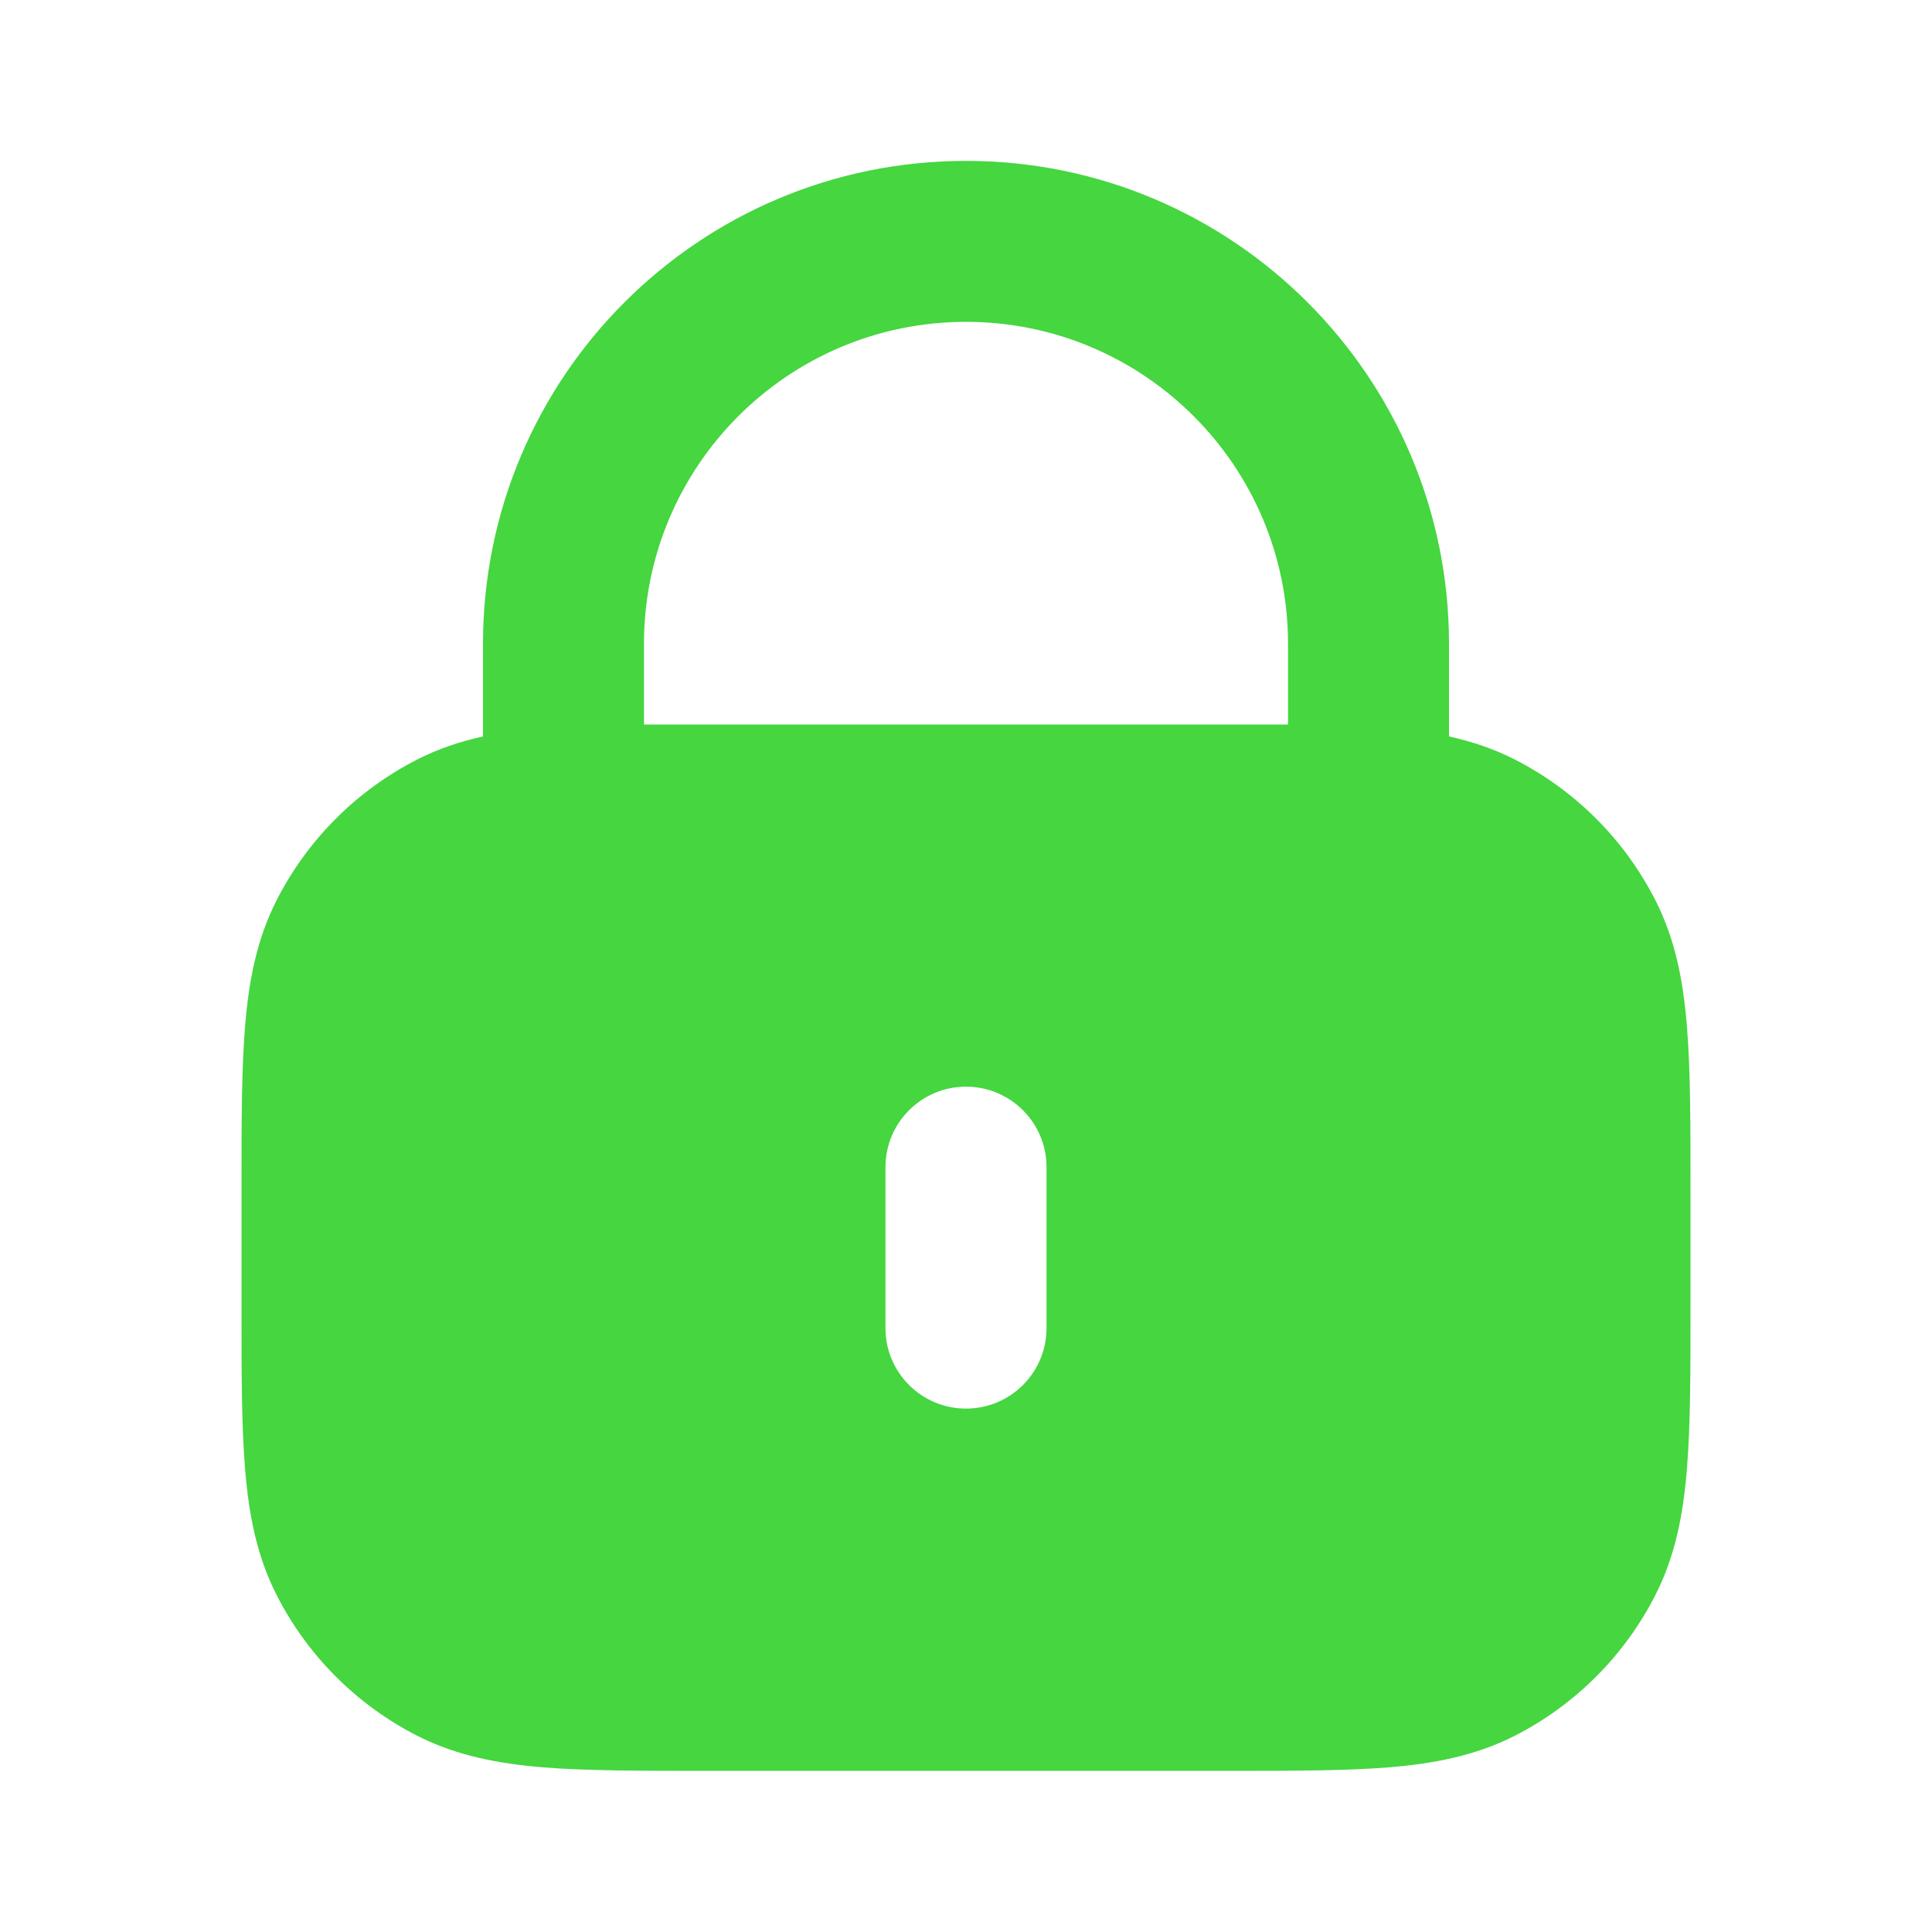 <svg width="22" height="22" viewBox="0 0 22 22" fill="none" xmlns="http://www.w3.org/2000/svg">
<path fill-rule="evenodd" clip-rule="evenodd" d="M5.5 7.332C5.5 4.294 7.962 1.832 11 1.832C14.038 1.832 16.5 4.294 16.5 7.332V8.386C16.759 8.443 17.008 8.526 17.248 8.648C17.938 9 18.499 9.561 18.85 10.251C19.077 10.696 19.167 11.169 19.209 11.684C19.25 12.181 19.25 12.79 19.25 13.527V14.887C19.25 15.624 19.25 16.233 19.209 16.73C19.167 17.245 19.077 17.718 18.85 18.163C18.499 18.853 17.938 19.414 17.248 19.766C16.803 19.992 16.329 20.083 15.814 20.125C15.318 20.165 14.709 20.165 13.971 20.165H8.029C7.291 20.165 6.682 20.165 6.186 20.125C5.671 20.083 5.197 19.992 4.752 19.766C4.062 19.414 3.501 18.853 3.15 18.163C2.923 17.718 2.833 17.245 2.791 16.73C2.75 16.233 2.75 15.624 2.75 14.887V13.527C2.75 12.79 2.75 12.181 2.791 11.684C2.833 11.169 2.923 10.696 3.15 10.251C3.501 9.561 4.062 9 4.752 8.648C4.992 8.526 5.241 8.443 5.5 8.386V7.332ZM14.667 7.332V8.25H7.333V7.332C7.333 5.307 8.975 3.665 11 3.665C13.025 3.665 14.667 5.307 14.667 7.332ZM11.917 13.29C11.917 12.784 11.506 12.374 11 12.374C10.494 12.374 10.083 12.784 10.083 13.29V15.124C10.083 15.63 10.494 16.04 11 16.04C11.506 16.04 11.917 15.63 11.917 15.124V13.29Z" fill="#45D640"/>
</svg>
